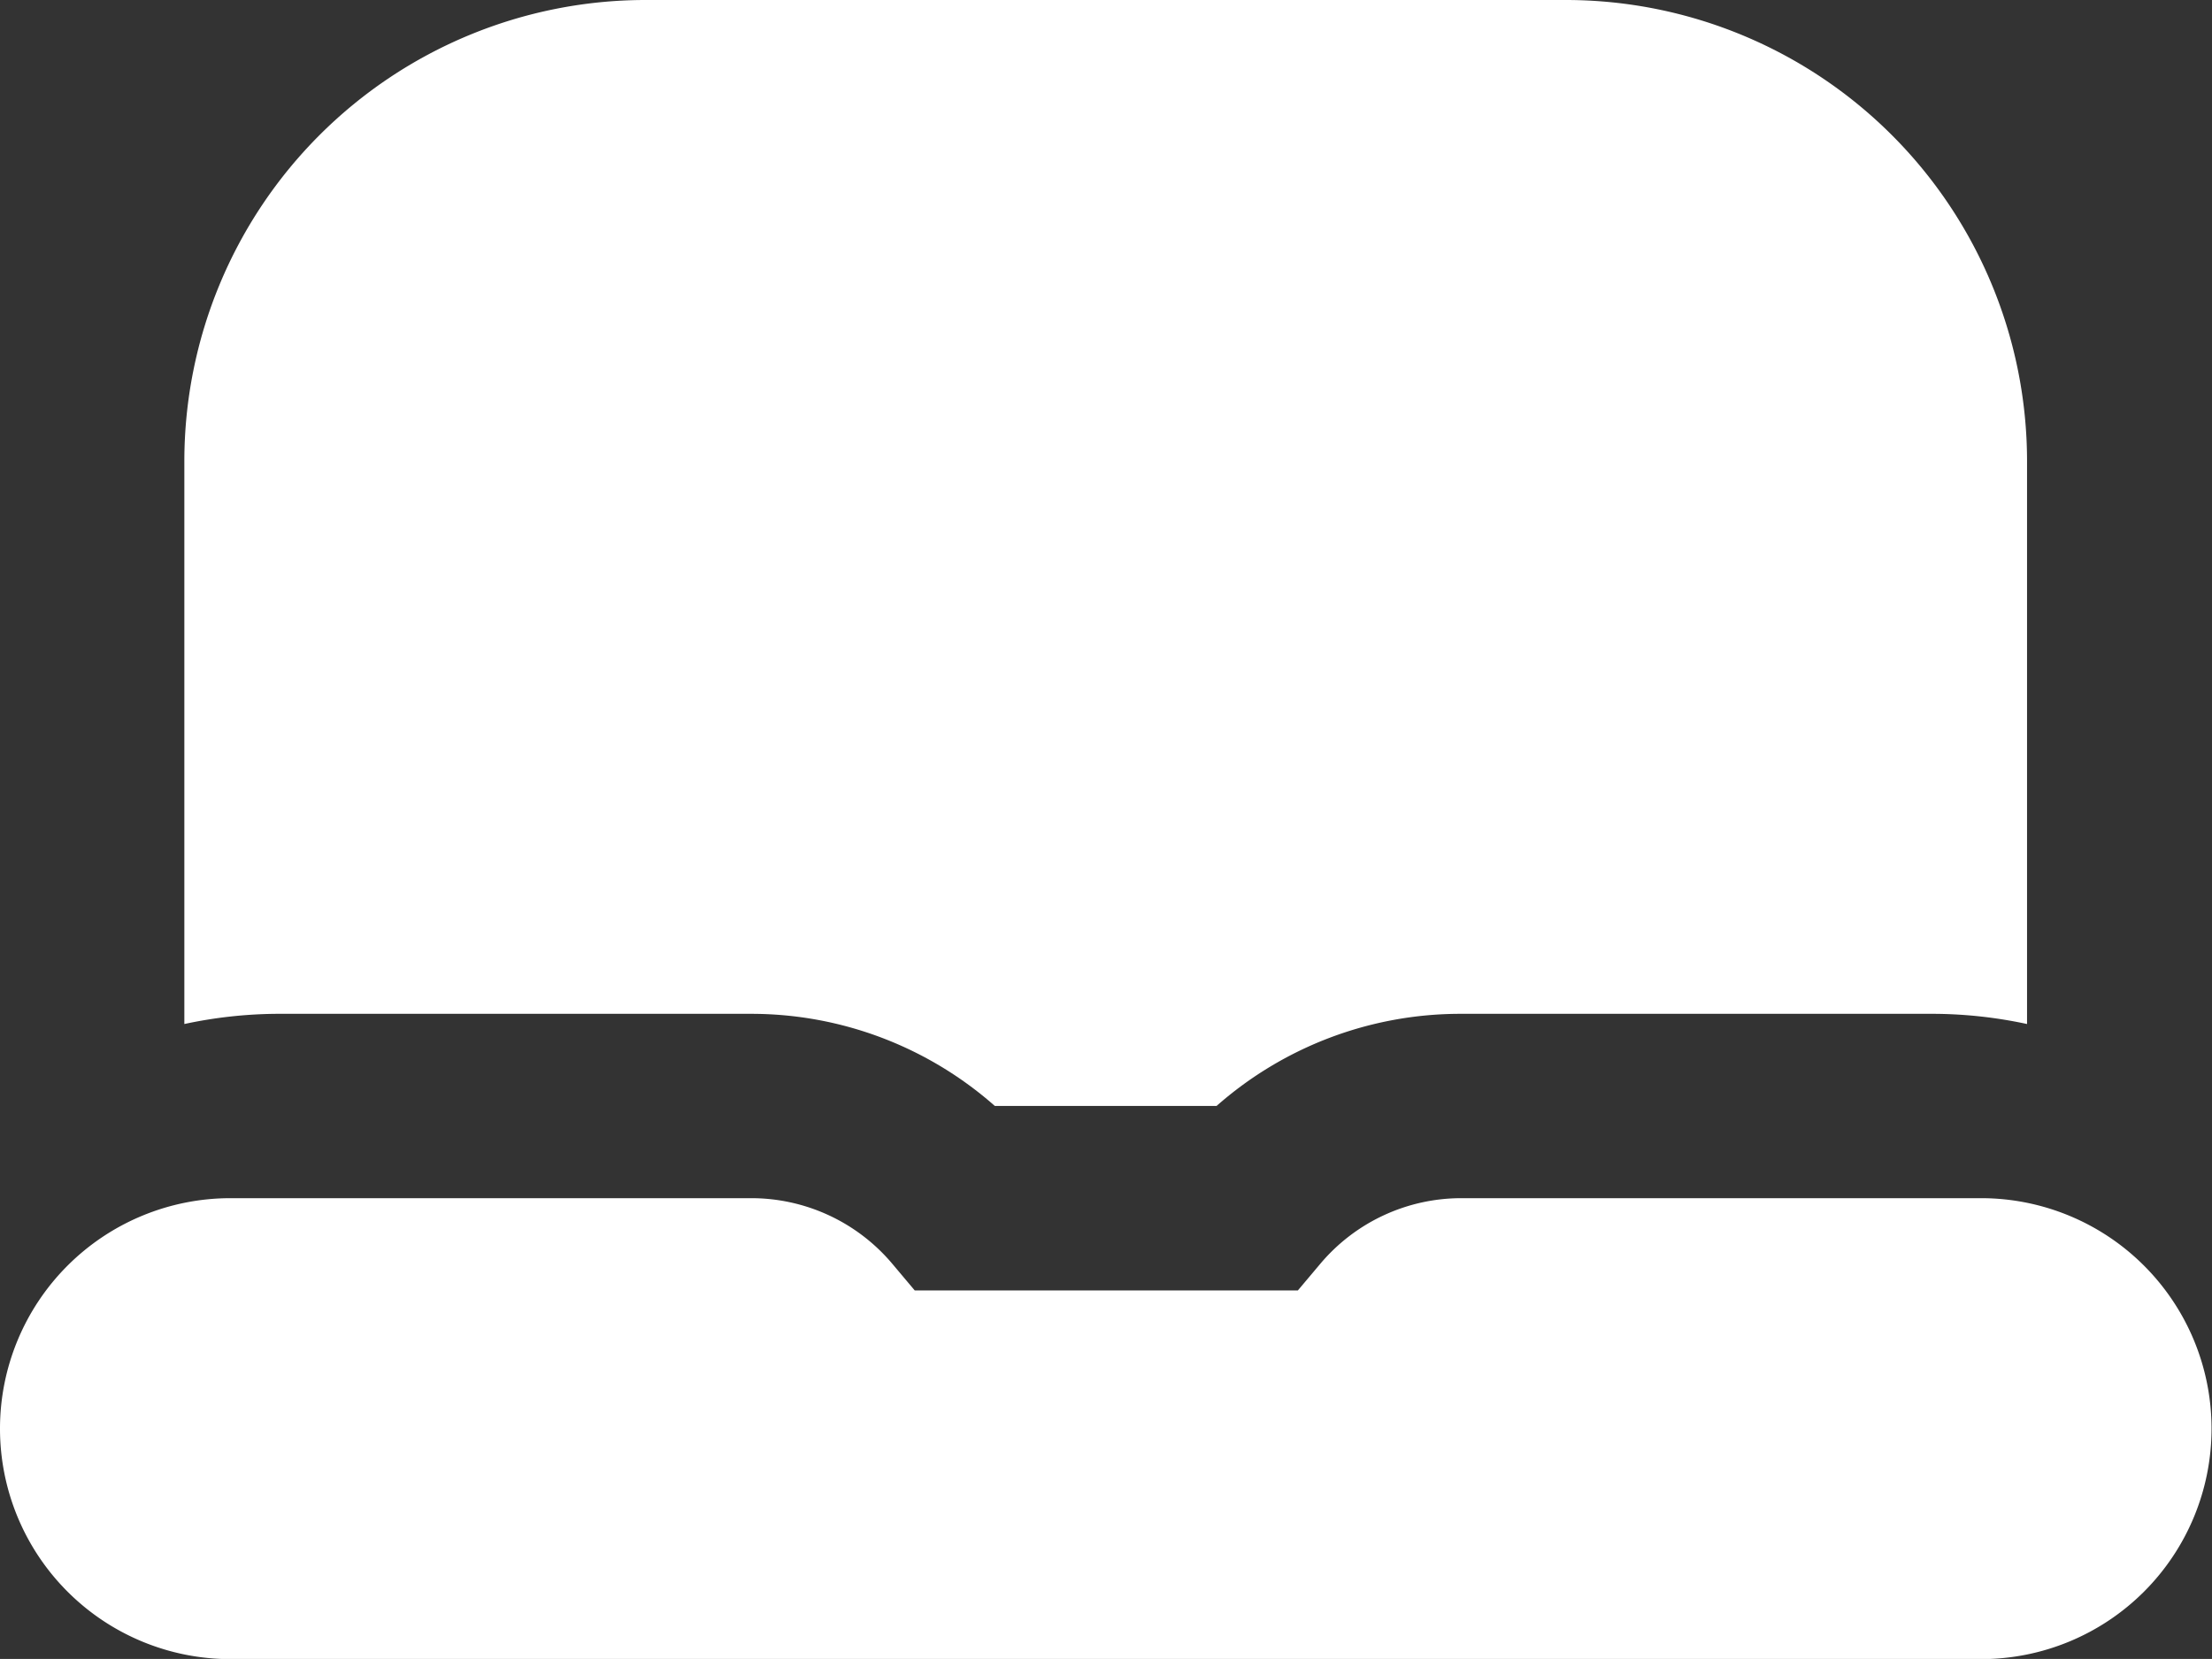 <svg xmlns="http://www.w3.org/2000/svg" width="14.531" height="10.898" viewBox="0 0 14.531 10.898"><rect x="0" y="0" width="14.531" height="10.898" fill="#333333" stroke="none"/><path d="M9.6,16a1.211,1.211,0,0,0-.925.429l-.149.177H6.009l-.149-.177A1.211,1.211,0,0,0,4.935,16H1.514A1.514,1.514,0,0,0,0,17.514H0a1.514,1.514,0,0,0,1.514,1.514h11.5a1.514,1.514,0,0,0,1.514-1.514h0A1.514,1.514,0,0,0,13.018,16Z" transform="translate(0 -8.129)" fill="#fff"/><path d="M2.605,9.66H5.724a2.418,2.418,0,0,1,1.6.605H8.781a2.422,2.422,0,0,1,1.6-.605H13.5a2.972,2.972,0,0,1,.605.067v-3.7A3.031,3.031,0,0,0,11.082,3H5.027A3.031,3.031,0,0,0,2,6.027v3.7a2.972,2.972,0,0,1,.605-.067Z" transform="translate(-0.789 -3)" fill="#fff"/></svg>